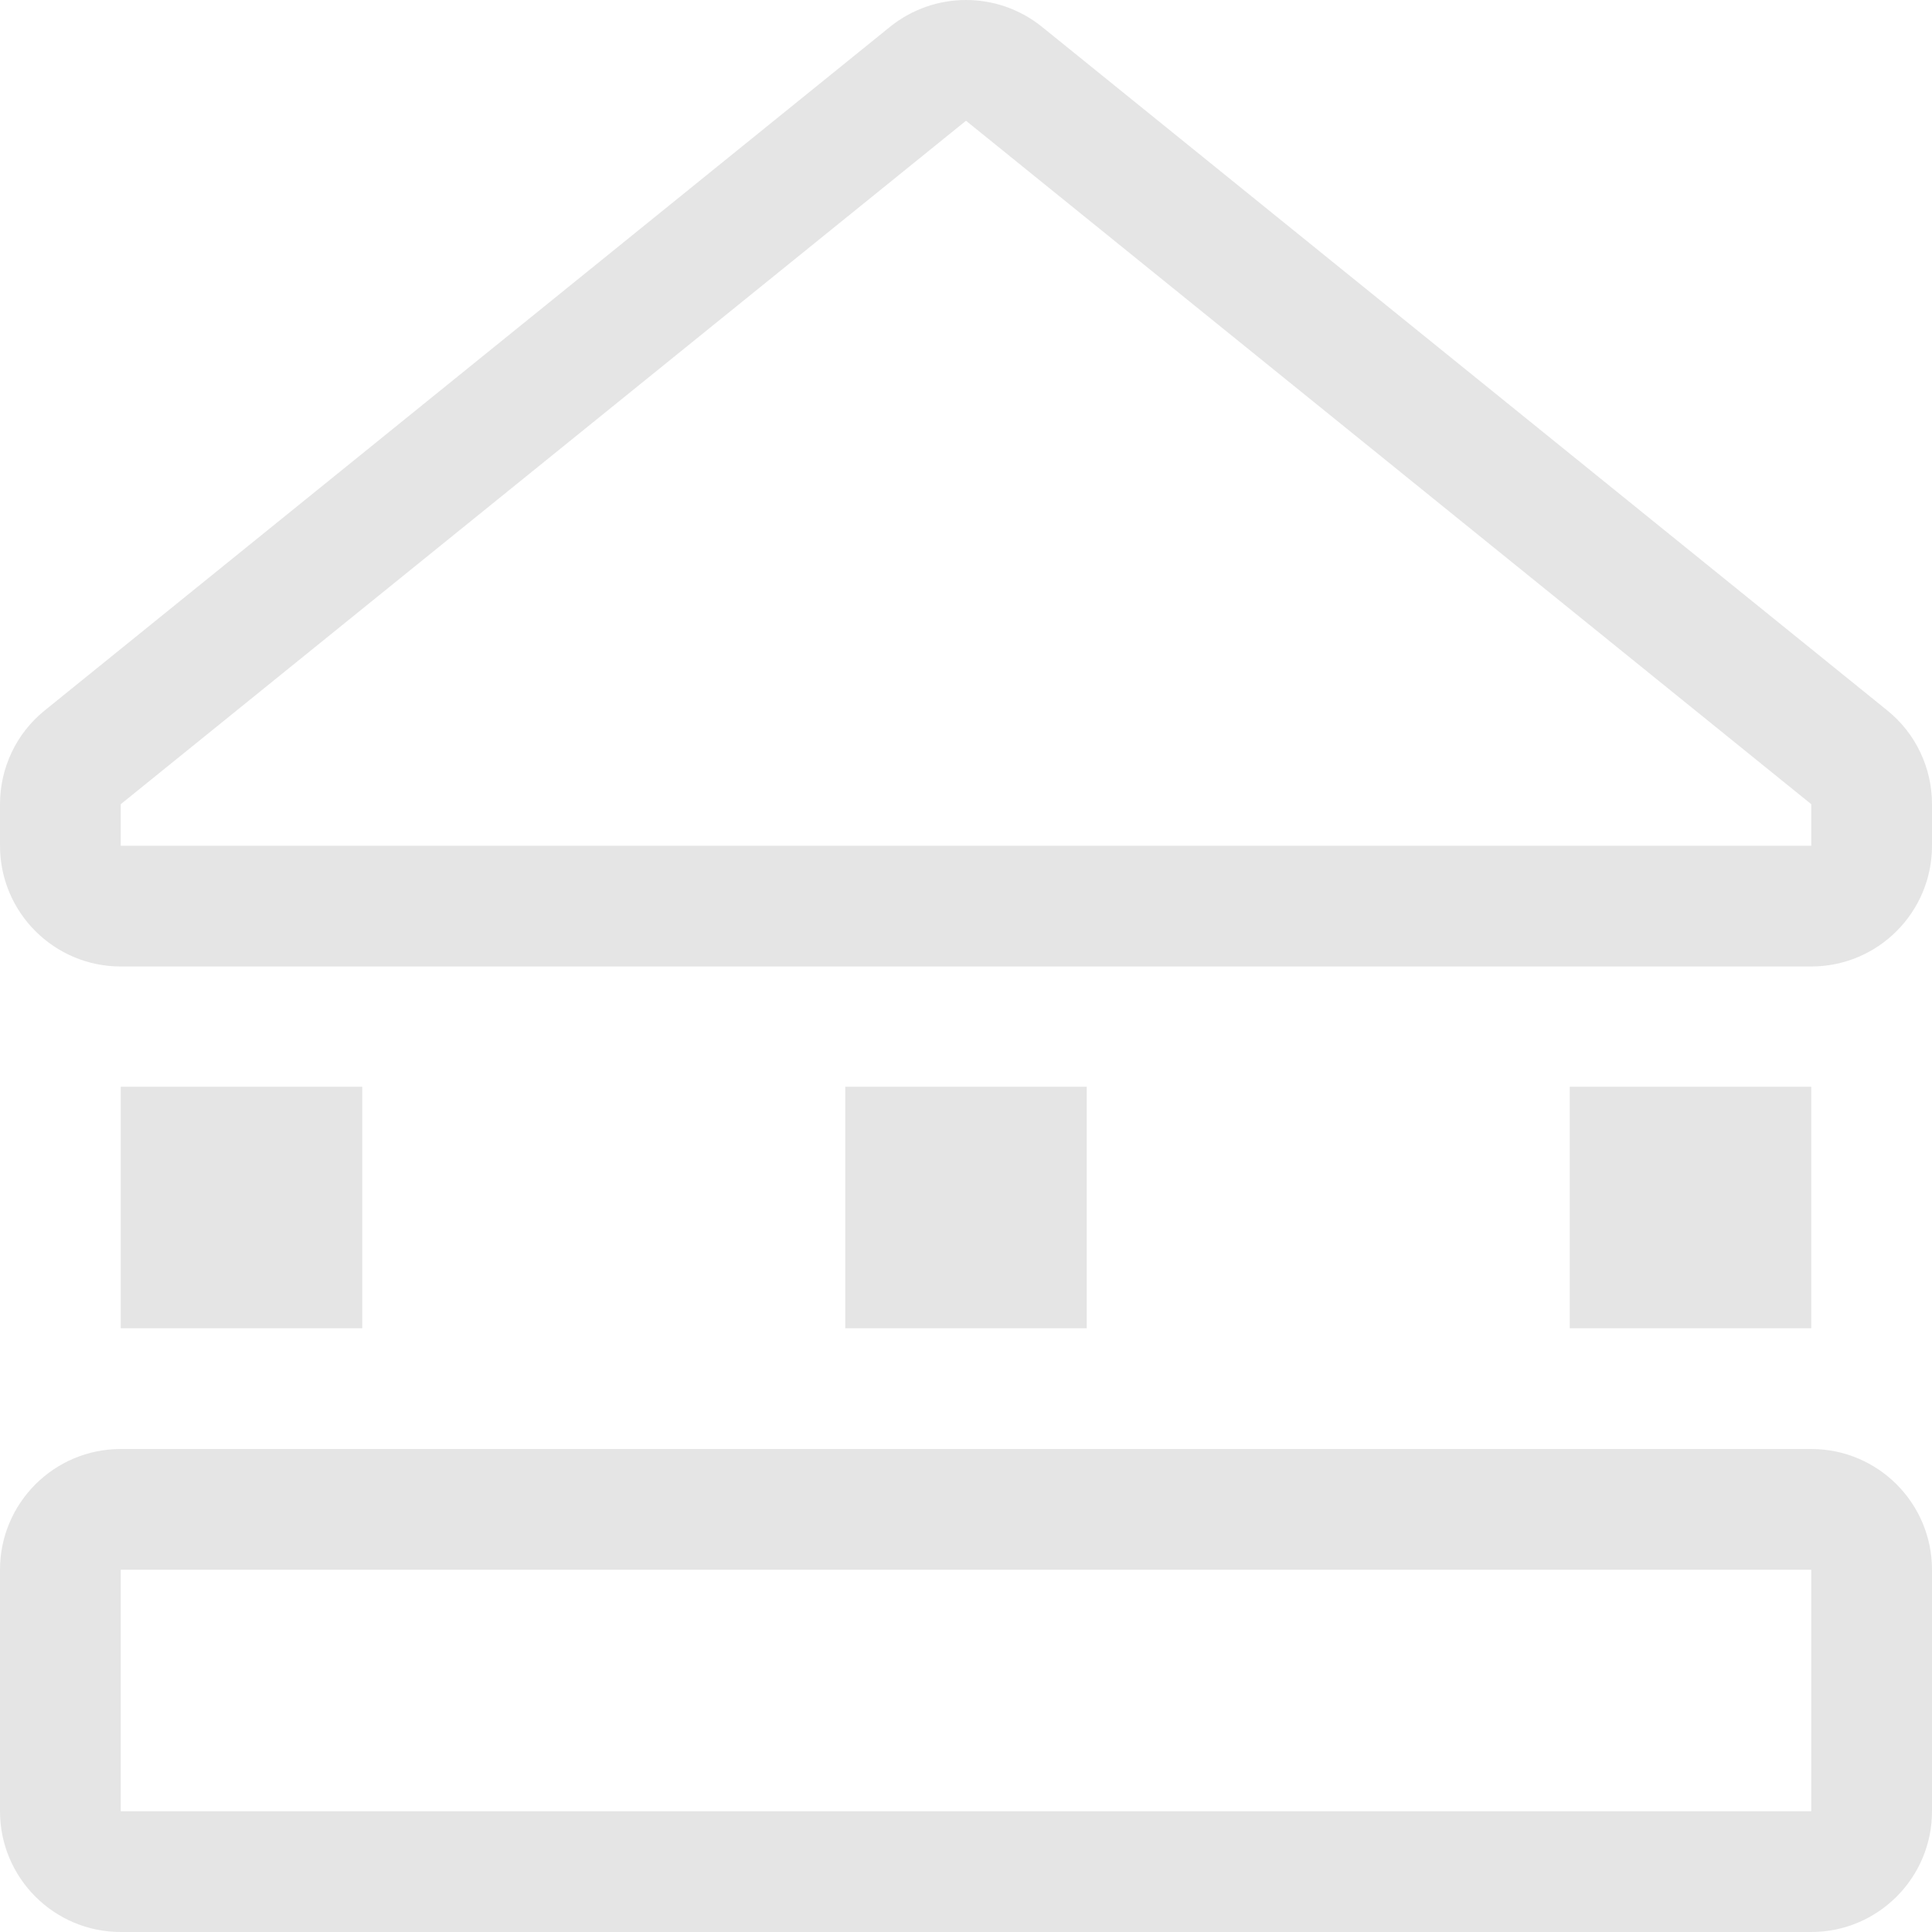 <svg width="16" height="16" viewBox="0 0 16 16" fill="none" xmlns="http://www.w3.org/2000/svg">
<g clip-path="url(#clip0_2_1231)">
<path fill-rule="evenodd" clip-rule="evenodd" d="M0 6.66C0 6.358 0.136 6.072 0.371 5.883L7.371 0.222C7.738 -0.074 8.262 -0.074 8.629 0.222L15.629 5.883C15.864 6.072 16 6.358 16 6.66V7.004C16 7.556 15.552 8.004 15 8.004H1C0.448 8.004 0 7.556 0 7.004V6.66ZM1 6.66L8 1L15 6.66V7.004H1V6.66ZM1 9H3V11H1V9ZM15 15V13H1V15H15ZM1 12C0.448 12 0 12.448 0 13V15C0 15.552 0.448 16 1 16H15C15.552 16 16 15.552 16 15V13C16 12.448 15.552 12 15 12H1ZM9 11V9H7V11H9ZM13 9H15V11H13V9Z" fill="#CCCCCC" fill-opacity="0.5"/>
</g>
<defs>
<clipPath id="clip0_2_1231">
<rect width="16" height="16" fill="white"/>
</clipPath>
</defs>
</svg>
